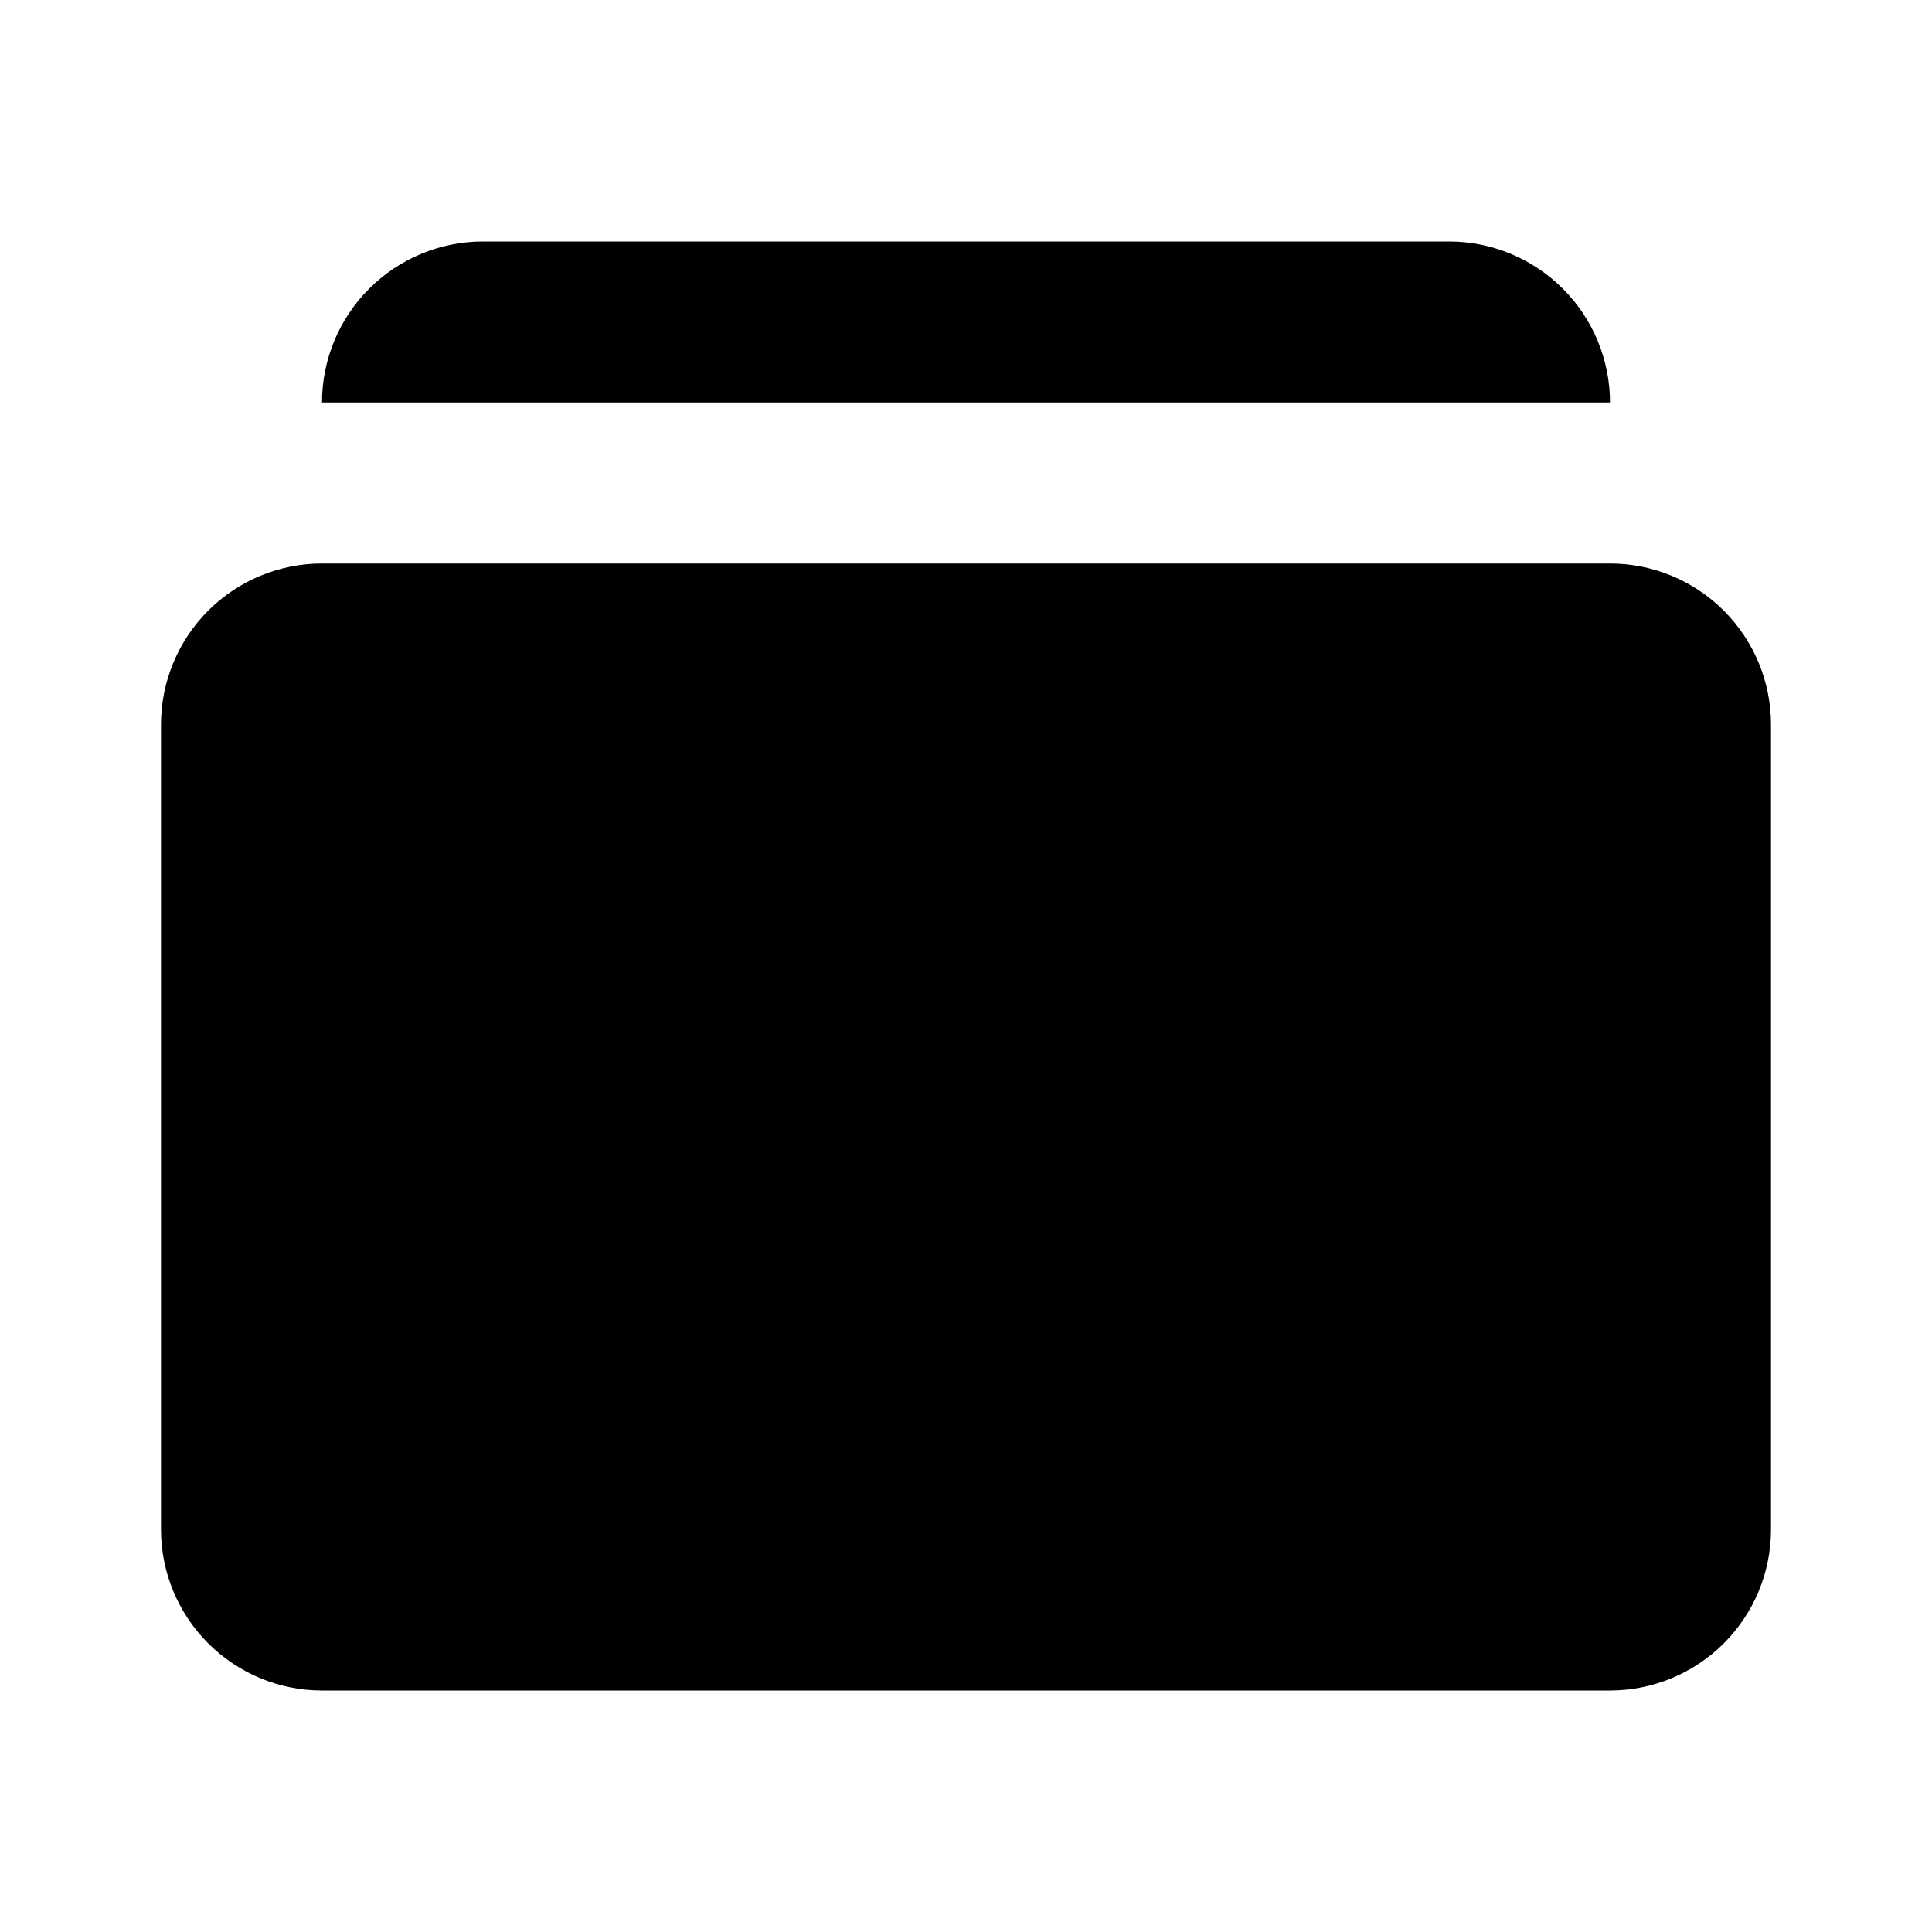 <svg width="24" height="24" viewBox="0 0 24 24" fill="none" xmlns="http://www.w3.org/2000/svg">
<path d="M2 19V9C2 8.47 2.211 7.961 2.586 7.586C2.961 7.211 3.47 7 4 7H20C20.53 7 21.039 7.211 21.414 7.586C21.789 7.961 22 8.47 22 9V19C22 19.53 21.789 20.039 21.414 20.414C21.039 20.789 20.53 21 20 21H4C3.47 21 2.961 20.789 2.586 20.414C2.211 20.039 2 19.53 2 19ZM18 3H6C5.47 3 4.961 3.211 4.586 3.586C4.211 3.961 4 4.47 4 5H20C20 4.47 19.789 3.961 19.414 3.586C19.039 3.211 18.53 3 18 3Z" fill="black"/>
</svg>
